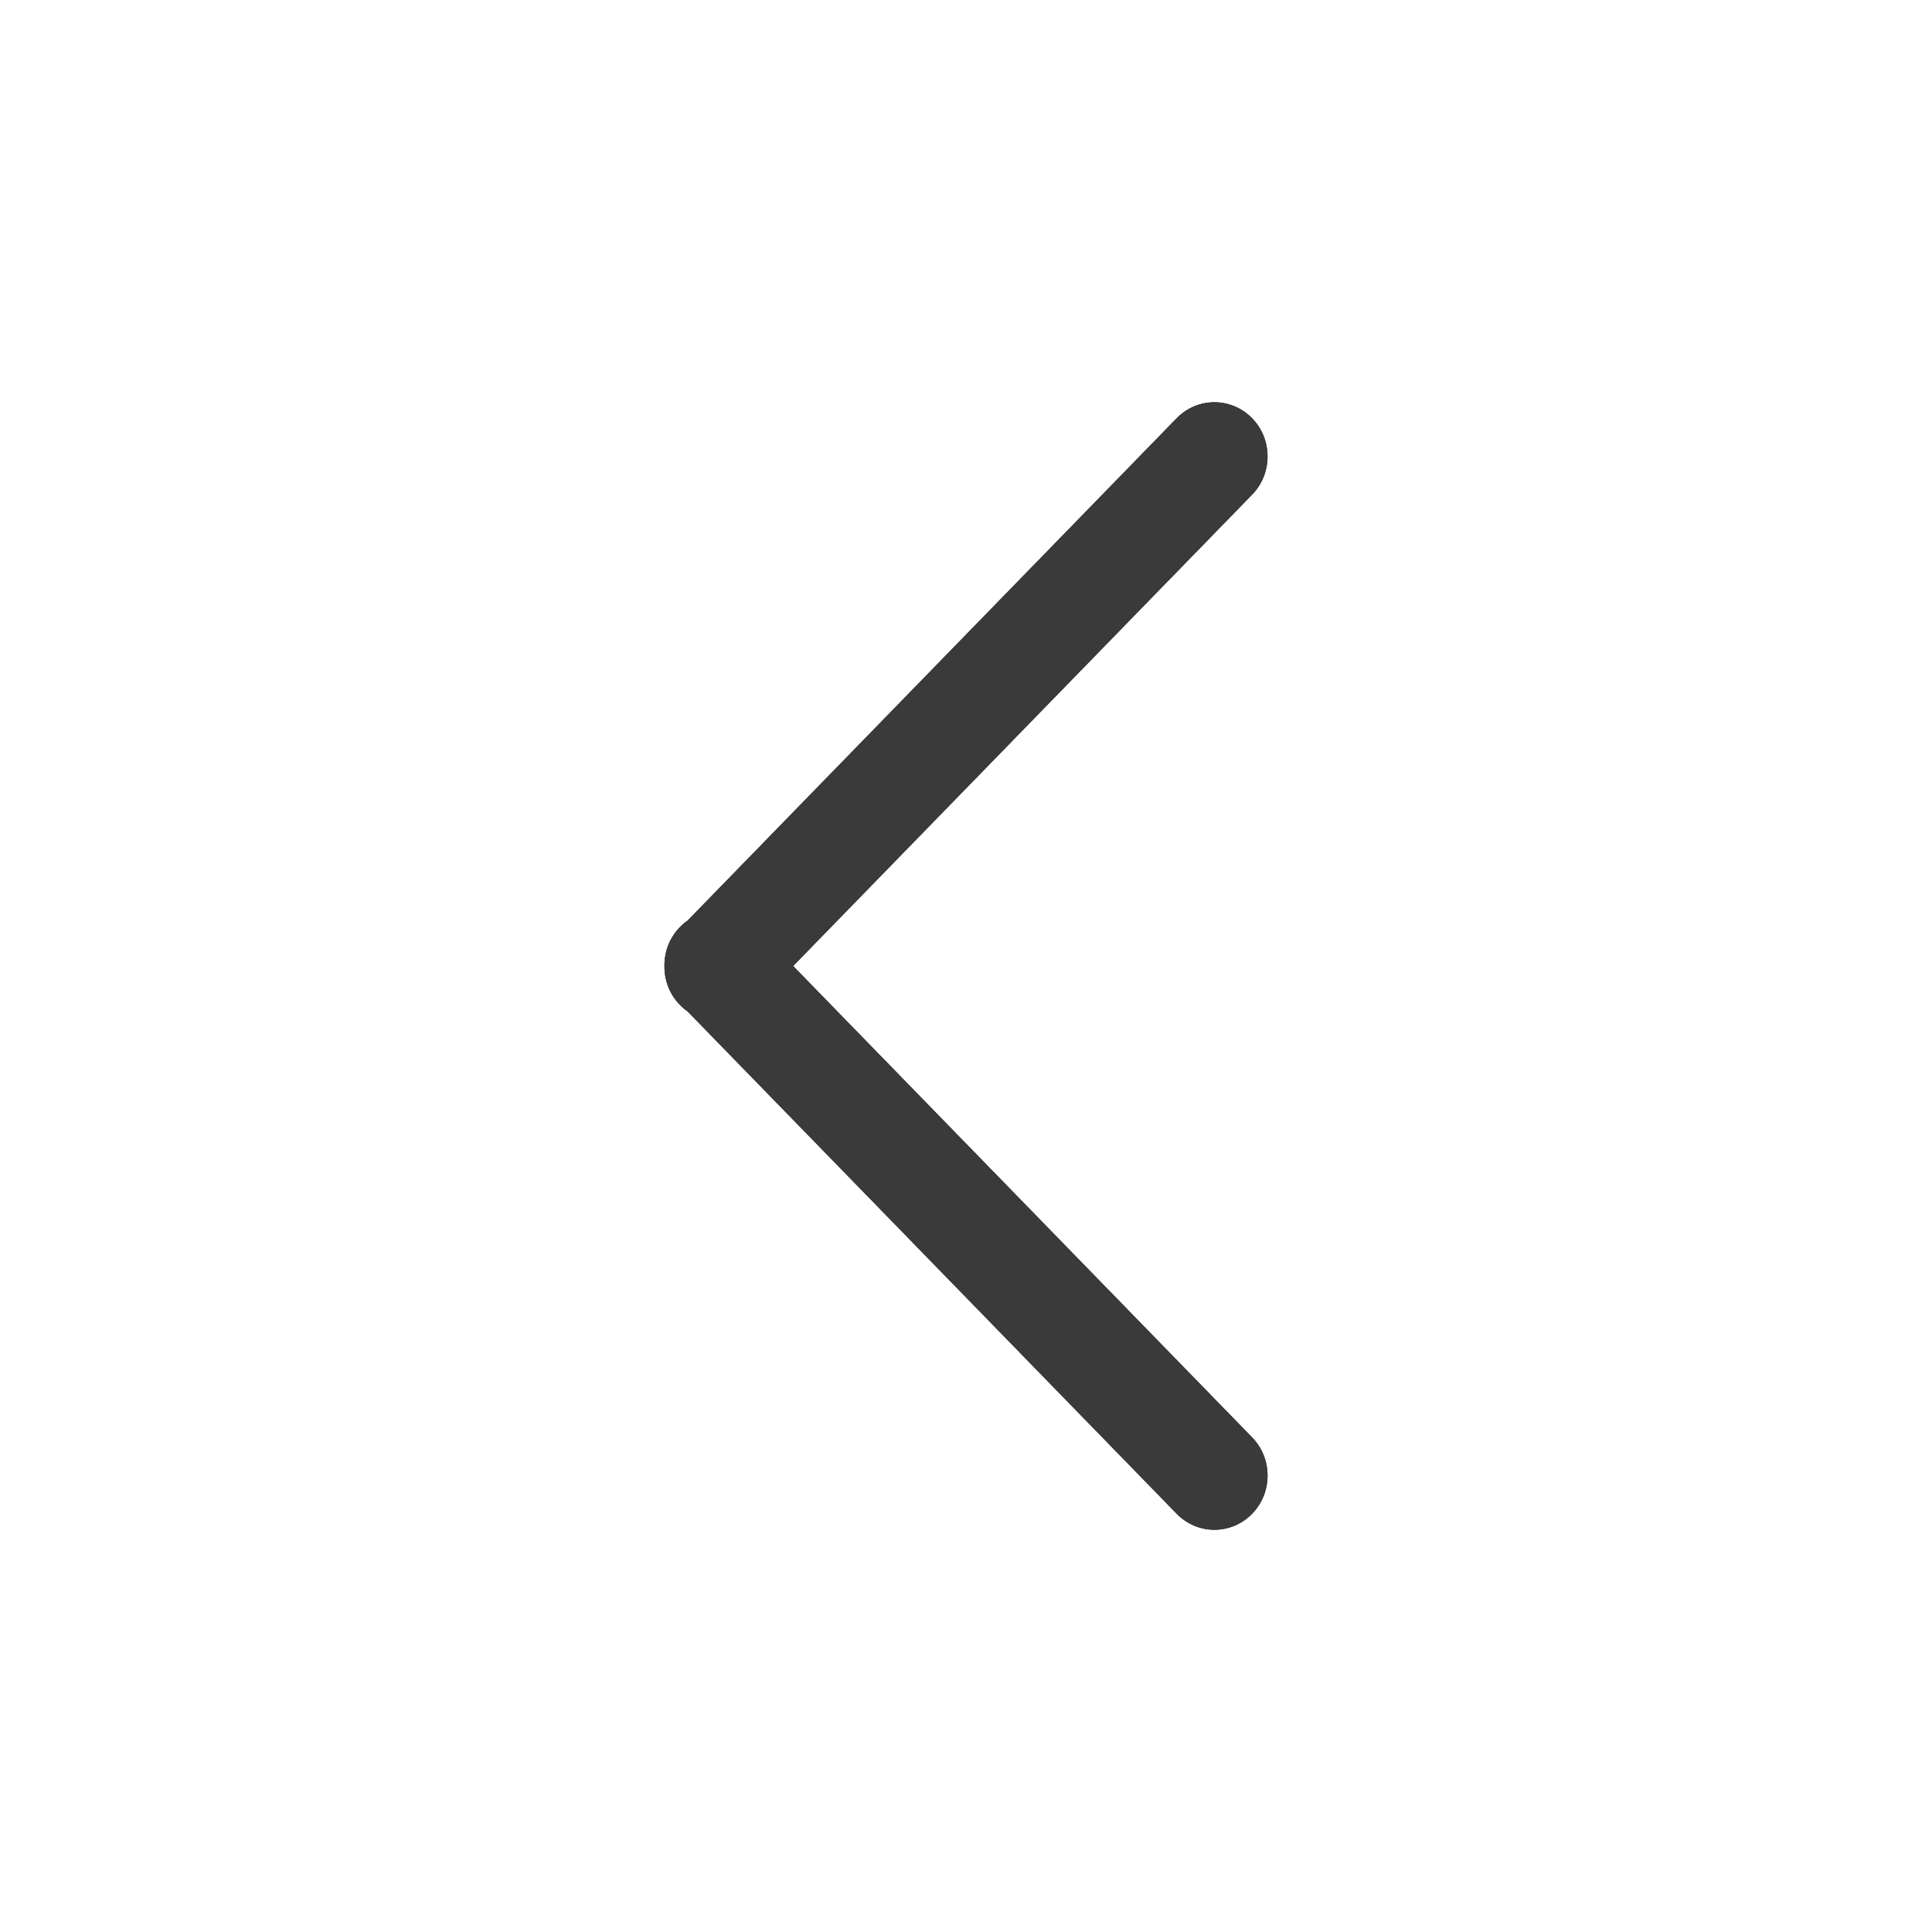 <?xml version="1.0" encoding="utf-8"?>
<!-- Generator: Adobe Illustrator 17.0.1, SVG Export Plug-In . SVG Version: 6.00 Build 0)  -->
<!DOCTYPE svg PUBLIC "-//W3C//DTD SVG 1.1//EN" "http://www.w3.org/Graphics/SVG/1.1/DTD/svg11.dtd">
<svg version="1.1" xmlns="http://www.w3.org/2000/svg" xmlns:xlink="http://www.w3.org/1999/xlink" x="0px" y="0px" width="114px"
	 height="114px" viewBox="0 0 114 114" enable-background="new 0 0 114 114" xml:space="preserve">
<g id="normal">
	<path fill="#3A3A3A" d="M73.874,89.329c-1.224,1.248-3.209,1.248-4.433,0L40.126,59.221c-1.225-1.248-1.225-3.274,0-4.521
		c1.224-1.249,3.209-1.249,4.433,0l29.314,30.107C75.099,86.055,75.099,88.08,73.874,89.329L73.874,89.329z M73.874,29.194
		L44.559,59.301c-1.224,1.249-3.209,1.249-4.433,0c-1.225-1.248-1.225-3.272,0-4.521l29.314-30.108c1.224-1.248,3.209-1.248,4.433,0
		C75.099,25.92,75.099,27.945,73.874,29.194L73.874,29.194z"/>
</g>
<g id="active">
	<path fill="#3A3A3A" d="M73.874,89.329c-1.224,1.248-3.209,1.248-4.433,0L40.126,59.221c-1.225-1.248-1.225-3.274,0-4.521
		c1.224-1.249,3.209-1.249,4.433,0l29.314,30.107C75.099,86.055,75.099,88.08,73.874,89.329L73.874,89.329z M73.874,29.194
		L44.559,59.301c-1.224,1.249-3.209,1.249-4.433,0c-1.225-1.248-1.225-3.272,0-4.521l29.314-30.108c1.224-1.248,3.209-1.248,4.433,0
		C75.099,25.92,75.099,27.945,73.874,29.194L73.874,29.194z"/>
</g>
<g id="disabled" opacity="0.6">
	<path fill="#3A3A3A" d="M73.874,89.329c-1.224,1.248-3.209,1.248-4.433,0L40.126,59.221c-1.225-1.248-1.225-3.274,0-4.521
		c1.224-1.249,3.209-1.249,4.433,0l29.314,30.107C75.099,86.055,75.099,88.08,73.874,89.329L73.874,89.329z M73.874,29.194
		L44.559,59.301c-1.224,1.249-3.209,1.249-4.433,0c-1.225-1.248-1.225-3.272,0-4.521l29.314-30.108c1.224-1.248,3.209-1.248,4.433,0
		C75.099,25.92,75.099,27.945,73.874,29.194L73.874,29.194z"/>
</g>
</svg>
